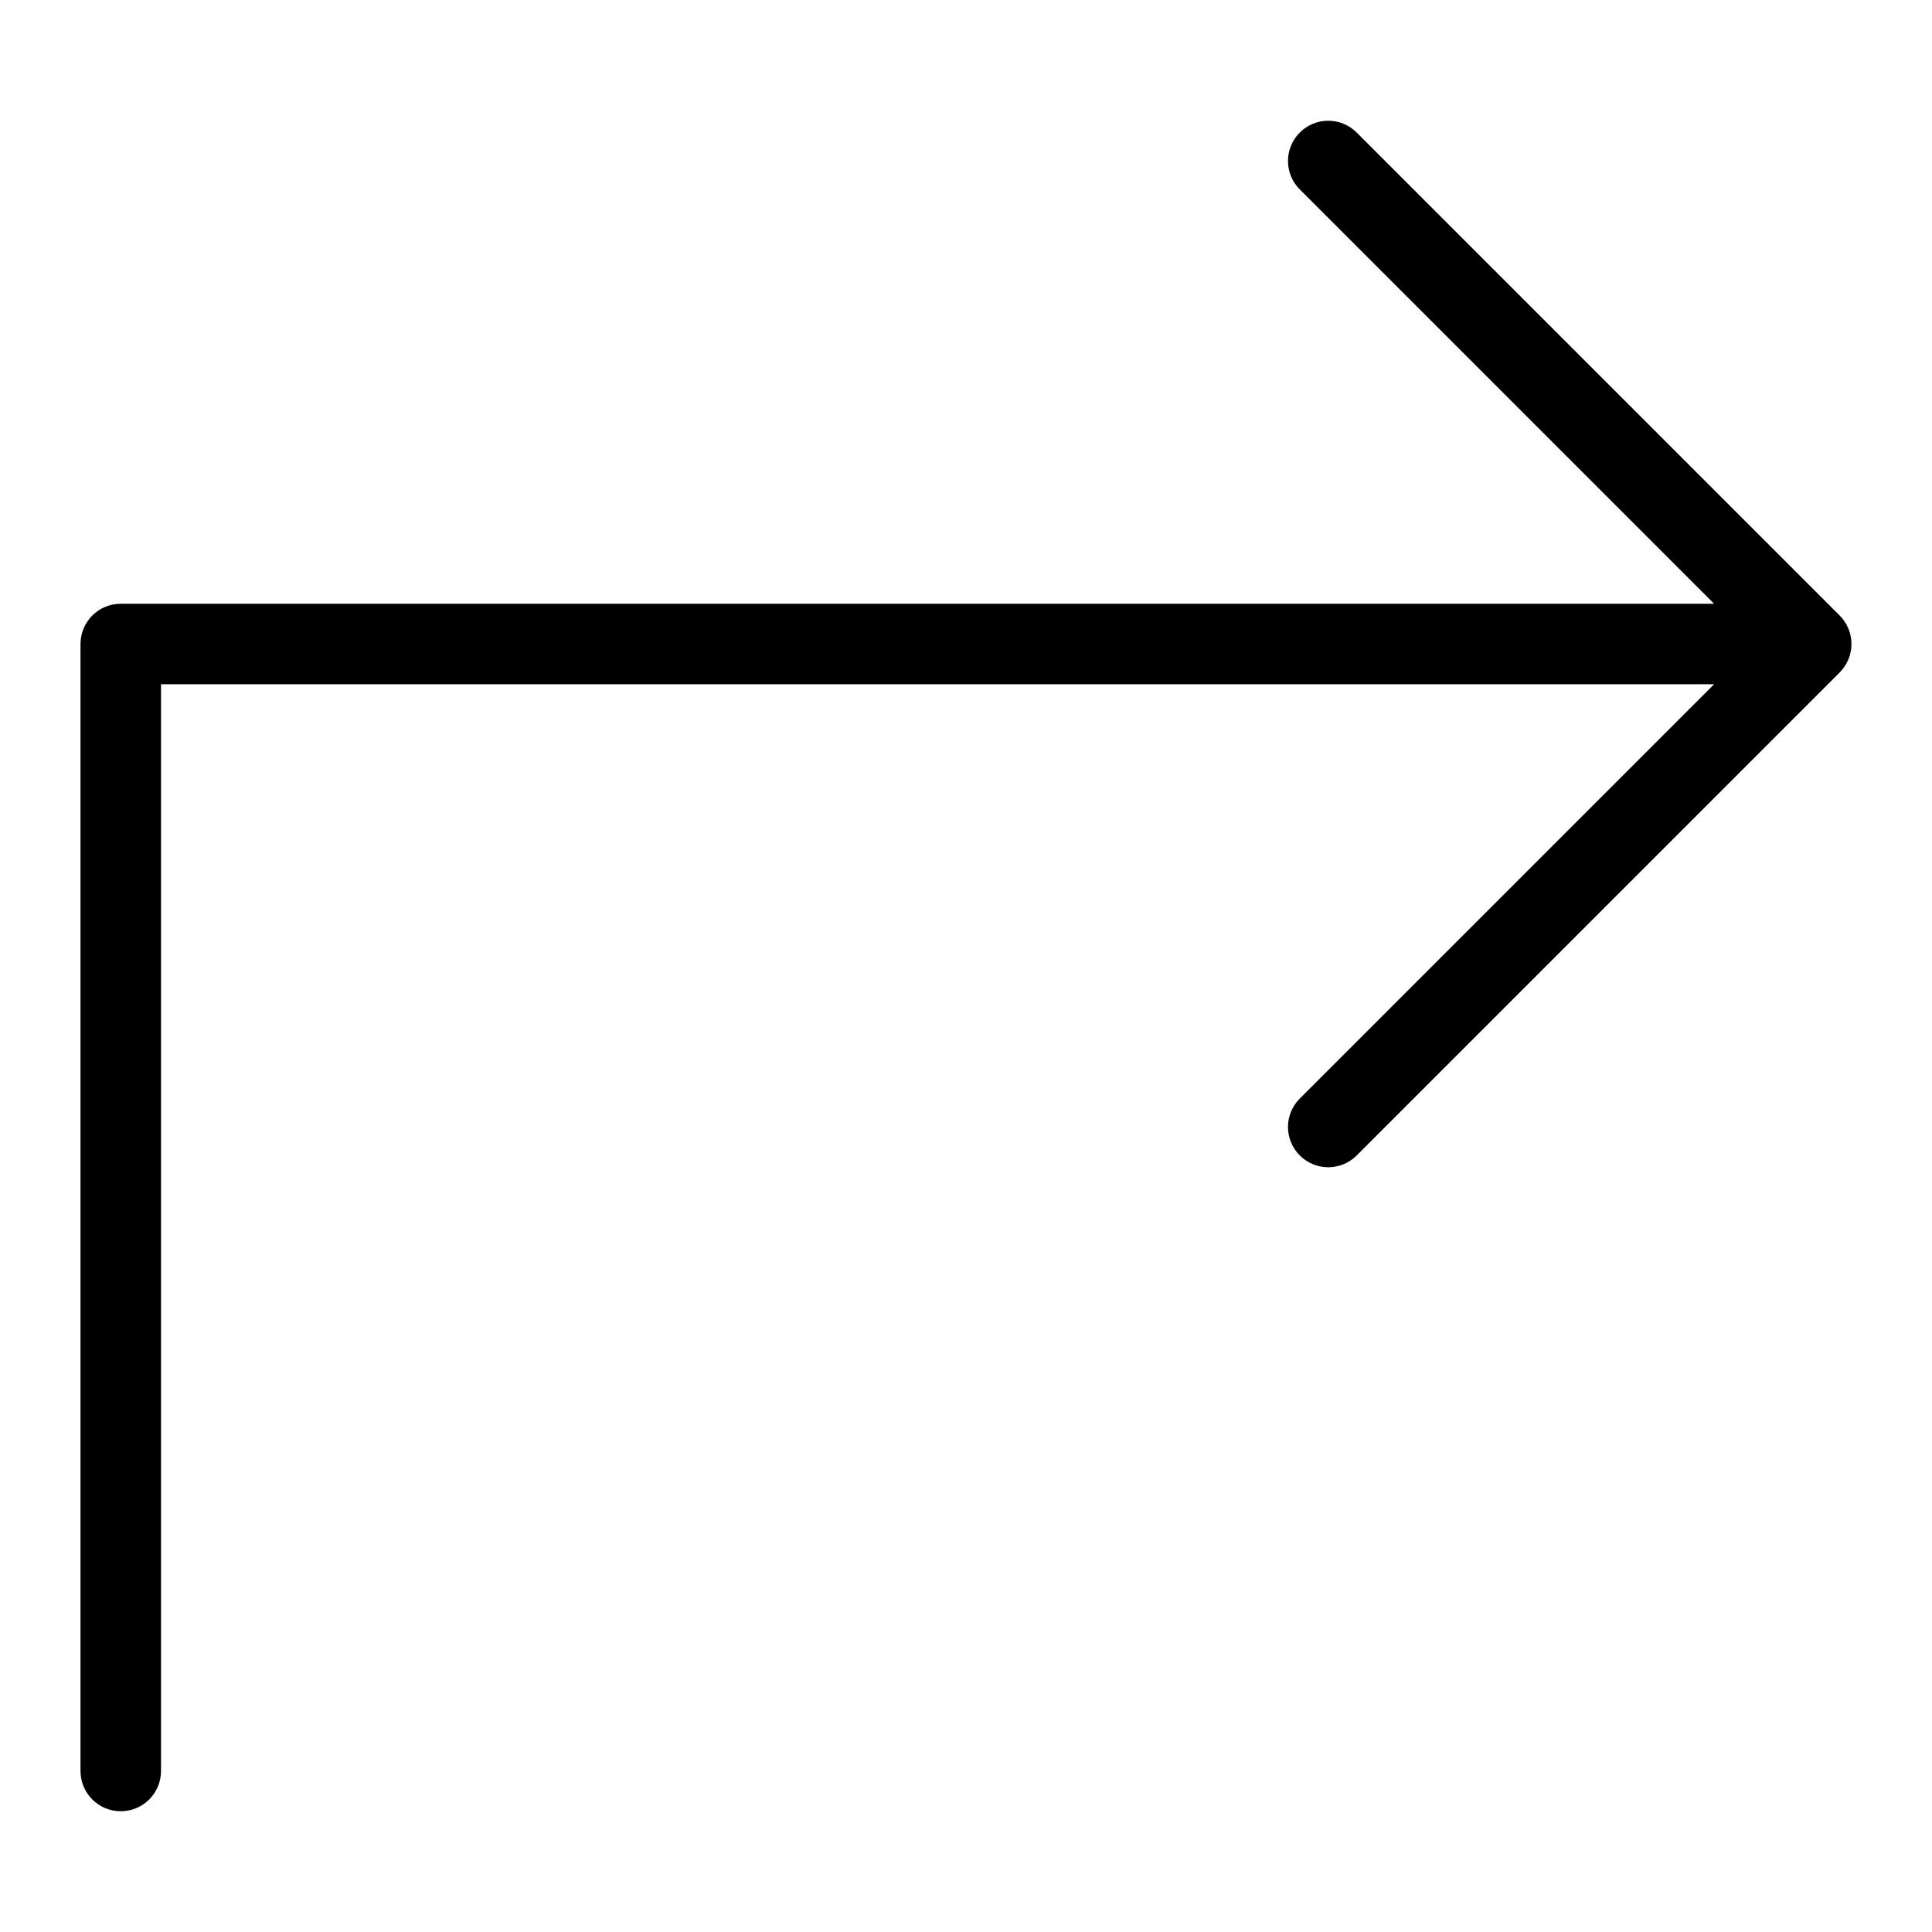 <?xml version="1.0" encoding="utf-8"?>
<!-- Generator: Adobe Illustrator 19.2.1, SVG Export Plug-In . SVG Version: 6.00 Build 0)  -->
<!DOCTYPE svg PUBLIC "-//W3C//DTD SVG 1.1//EN" "http://www.w3.org/Graphics/SVG/1.1/DTD/svg11.dtd">
<svg version="1.1" id="Layer_1" xmlns="http://www.w3.org/2000/svg" xmlns:xlink="http://www.w3.org/1999/xlink" x="0px" y="0px"
	 width="48px" height="48px" viewBox="0 0 48 48" enable-background="new 0 0 48 48" xml:space="preserve">
<path d="M45.707,15.293l-12-12c-0.391-0.391-1.023-0.391-1.414,0s-0.391,1.023,0,1.414L42.586,15H3c-0.552,0-1,0.448-1,1v28
	c0,0.552,0.448,1,1,1s1-0.448,1-1V17h38.586L32.293,27.293c-0.391,0.391-0.391,1.023,0,1.414C32.488,28.902,32.744,29,33,29
	s0.512-0.098,0.707-0.293l12-12c0.092-0.092,0.165-0.203,0.216-0.325c0.101-0.245,0.101-0.52,0-0.764
	C45.872,15.495,45.799,15.385,45.707,15.293z"/>
</svg>
